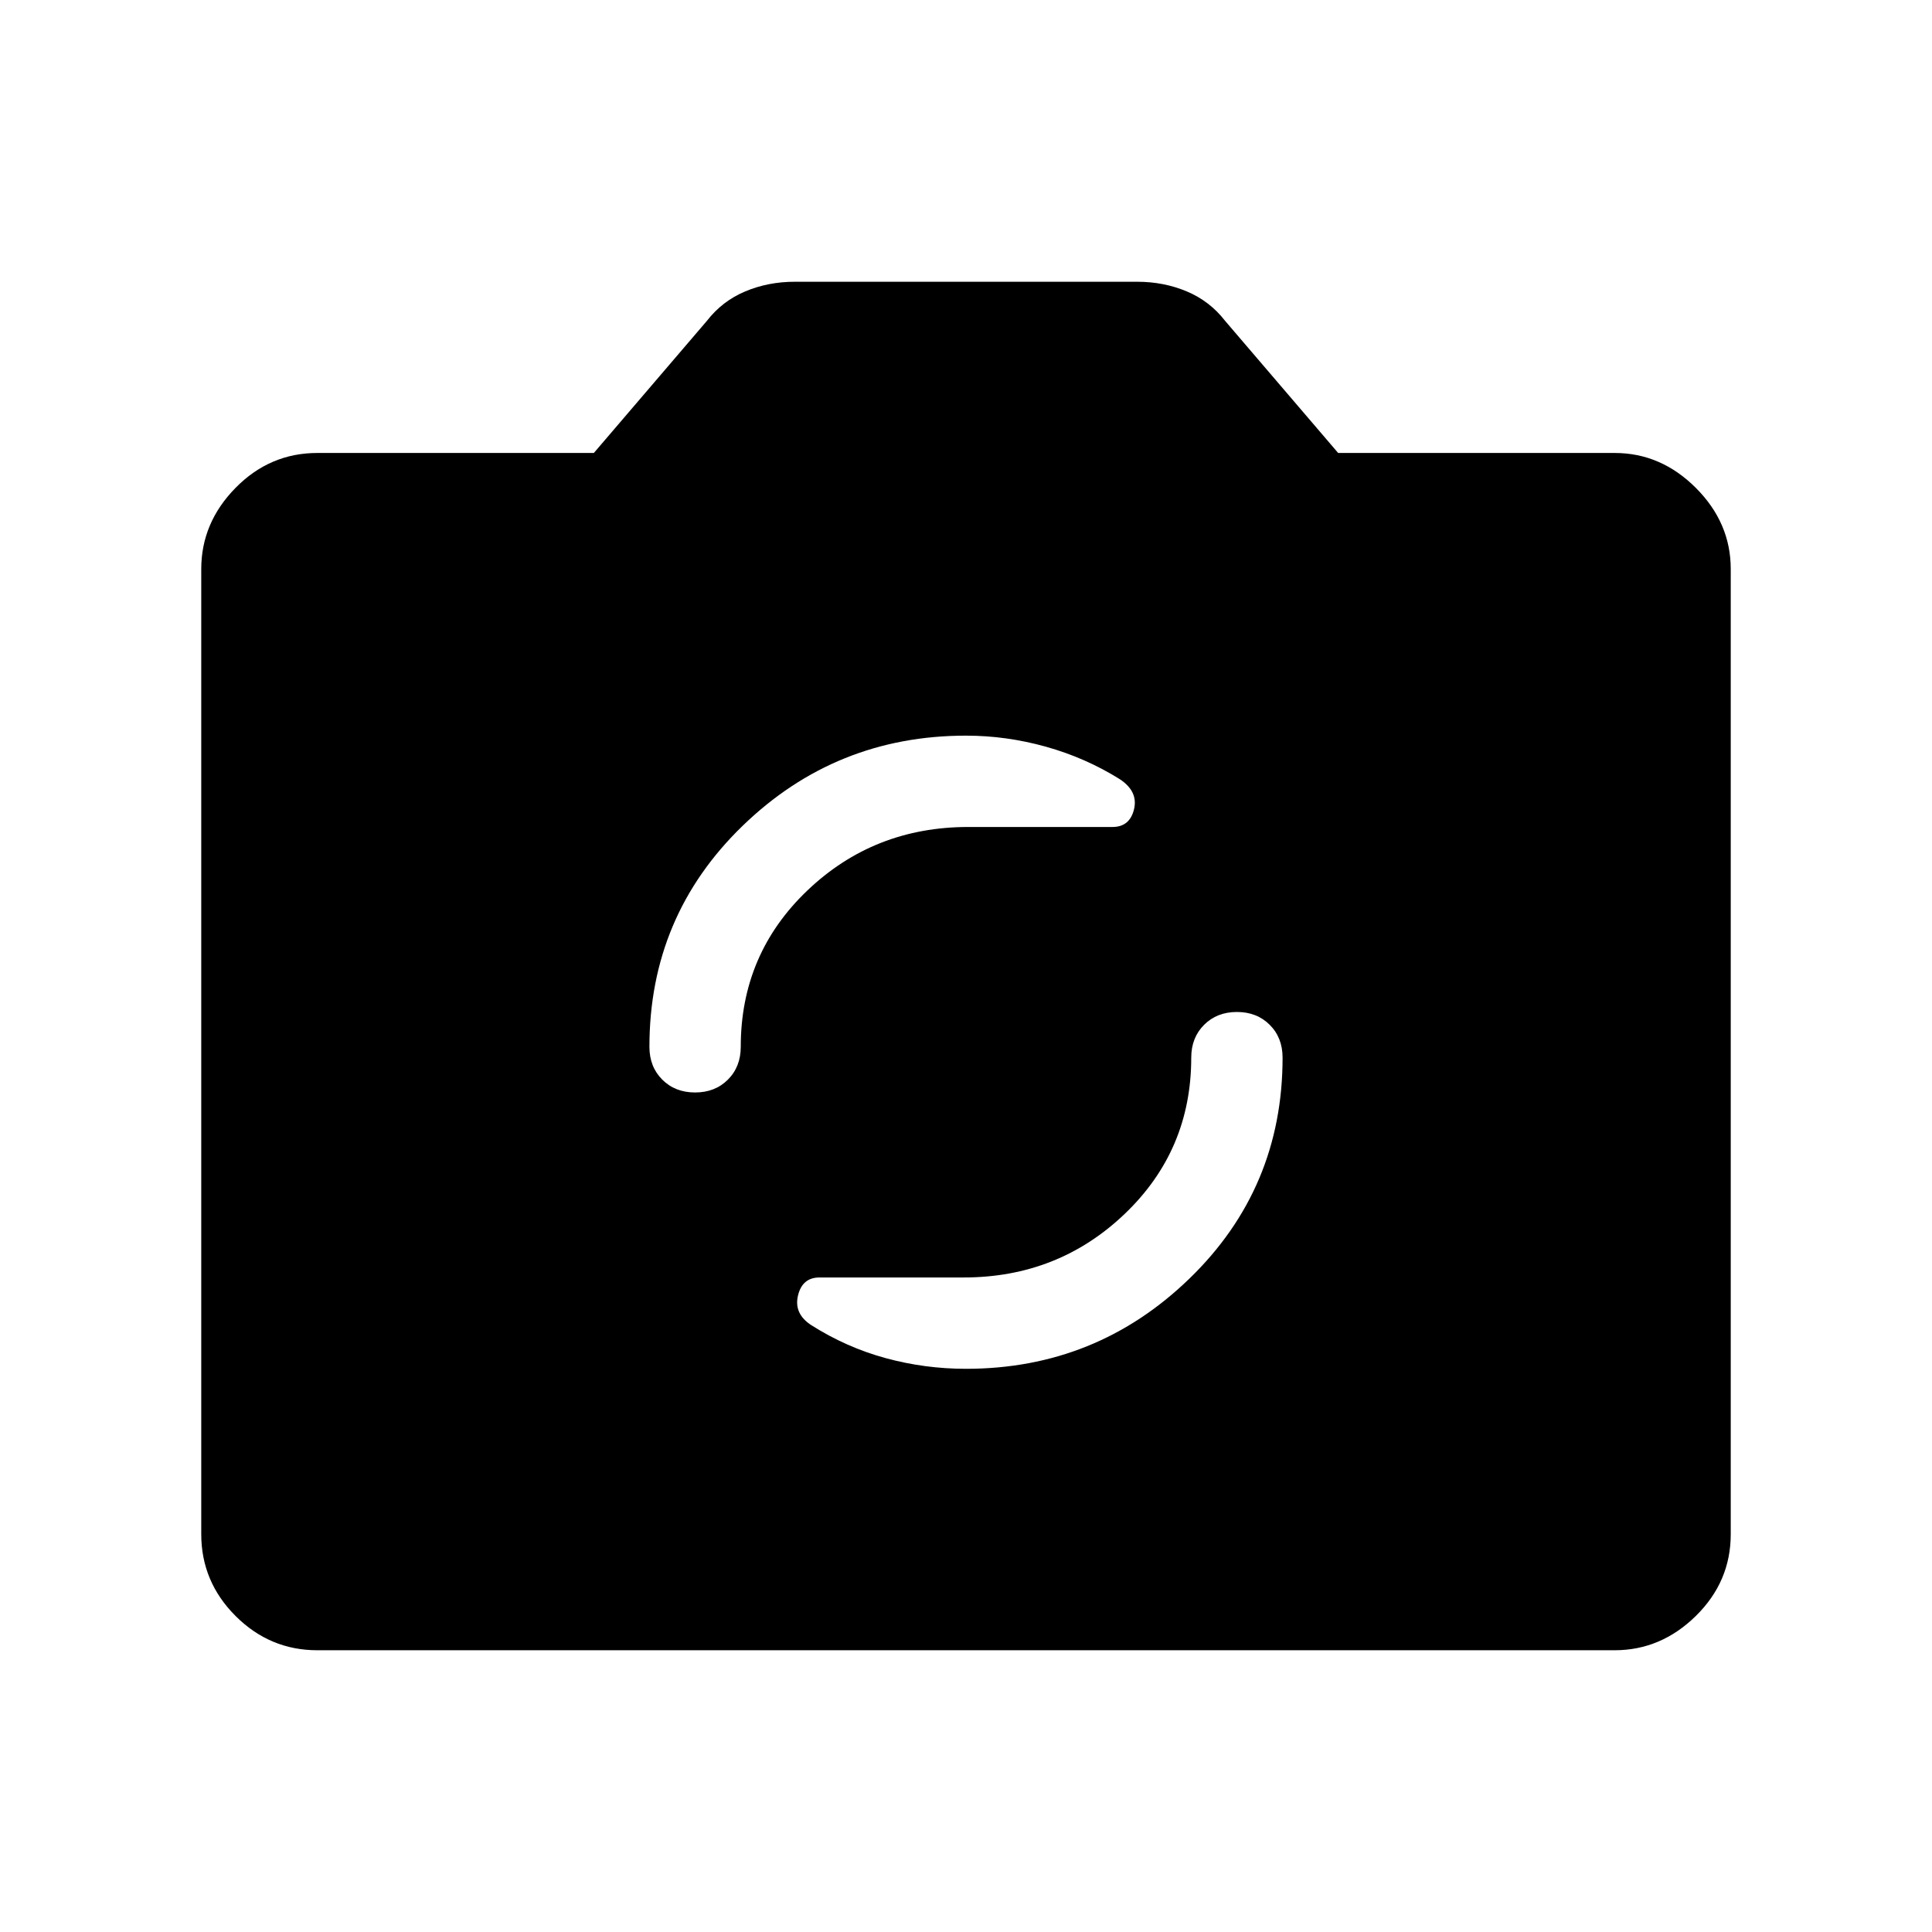 <svg xmlns="http://www.w3.org/2000/svg" height="48" viewBox="0 -960 960 960" width="48"><path d="M157.694-140.001q-23.616 0-40.654-17.039-17.039-17.038-17.039-40.654V-677.23q0-23 17.039-40.346 17.038-17.346 40.654-17.346h137.384l56.153-65.615q7.616-9.846 19.039-14.654 11.423-4.808 24.654-4.808h170.152q13.231 0 24.654 4.808t19.039 14.654l56.153 65.615h137.384q23 0 40.346 17.346 17.347 17.346 17.347 40.346v479.536q0 23.616-17.347 40.654-17.346 17.039-40.346 17.039H157.694ZM480-279.847q64.769 0 111.038-44.846 46.269-44.846 46.269-109.769 0-9.923-6.385-16.307-6.384-6.385-16.307-6.385-9.923 0-16.307 6.385-6.385 6.384-6.385 16.307 0 46.077-33.077 77.654-33.077 31.577-80 31.577h-71.613q-8.616 0-10.731 9.039-2.116 9.038 6.731 14.73 17.384 11 36.845 16.307 19.461 5.308 39.922 5.308ZM345.385-417.154q9.923 0 16.307-6.384 6.385-6.385 6.385-16.308 0-46.077 33.077-77.654 33.077-31.577 80-31.577h71.613q8.616 0 10.731-8.846 2.116-8.846-7.115-14.923-17-10.615-36.653-16.115-19.654-5.5-39.73-5.5-64.769 0-111.038 44.846-46.269 44.846-46.269 109.769 0 9.923 6.385 16.308 6.384 6.384 16.307 6.384Z"/></svg>